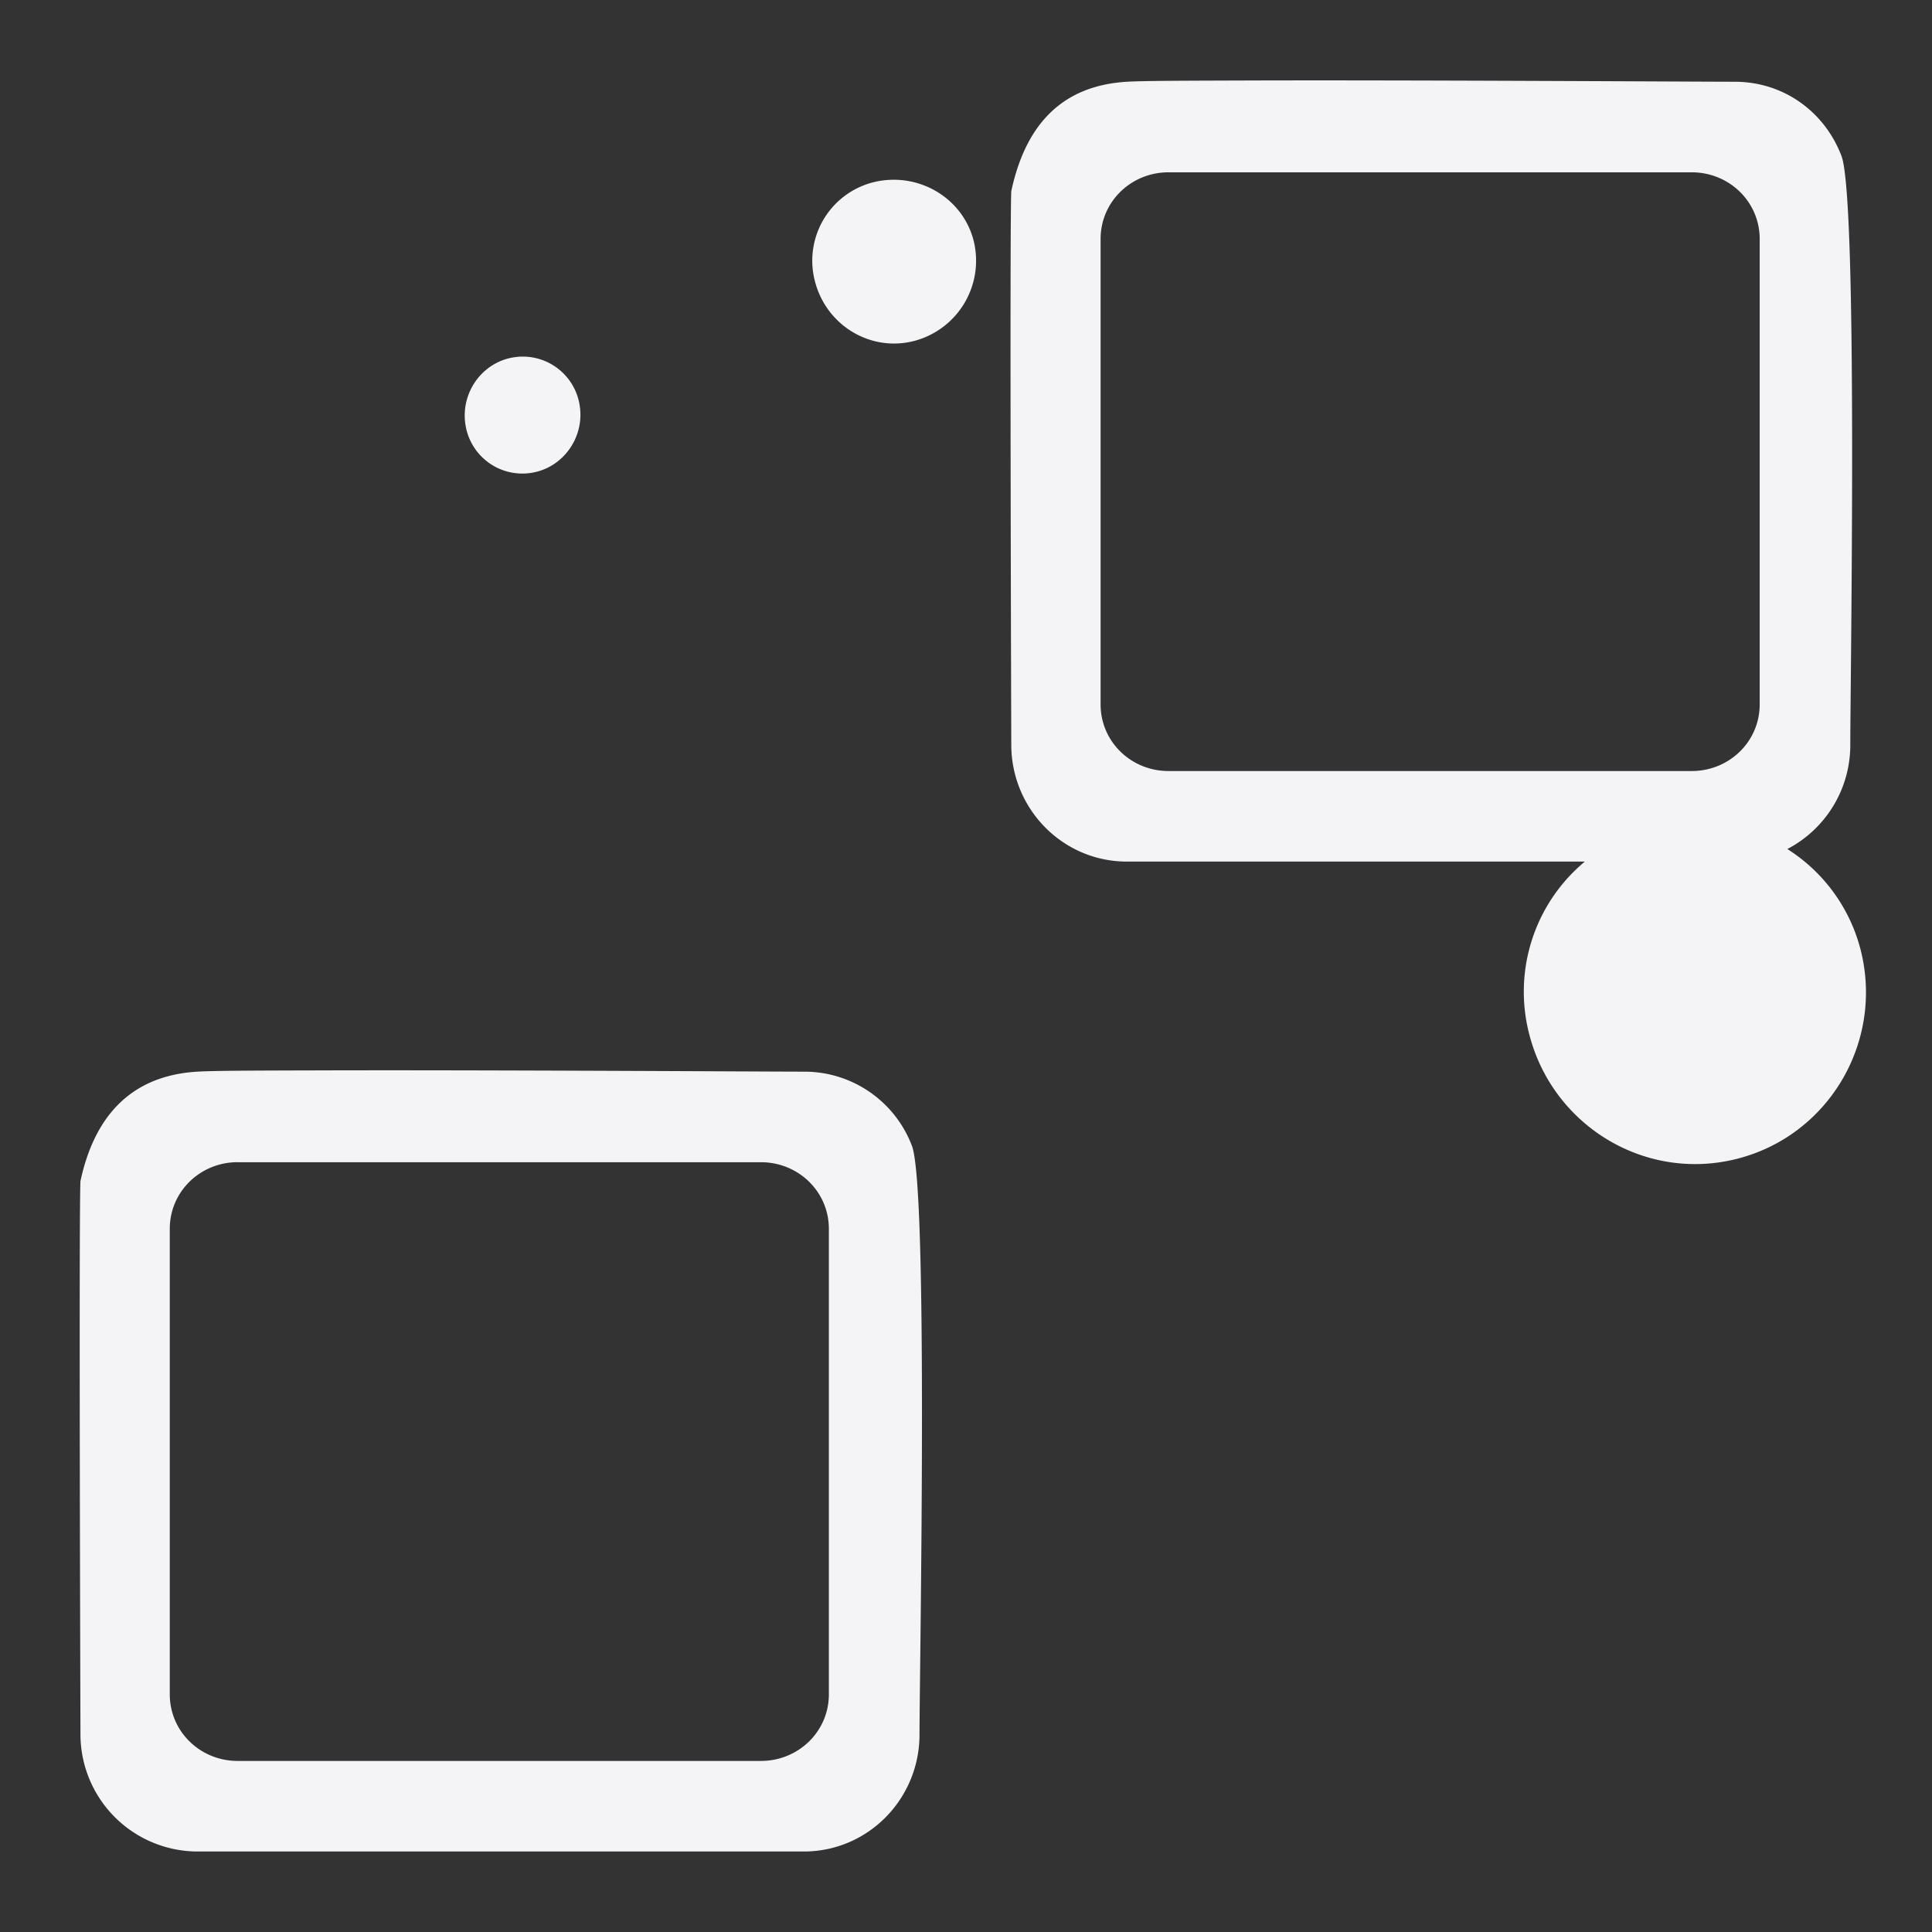 <svg xmlns="http://www.w3.org/2000/svg" width="48" height="48">
    <rect width="100%" height="100%" fill="#333333" stroke="none"/>
    id=&quot;defs4291&quot;&gt;
    <path d="M30.906 2c-1.395.005-2.482.006-2.906.031-1.694.1-2.54 1.158-2.875 2.719-.042.785 0 13.75 0 13.75 0 1.598 1.277 2.906 2.875 2.906h11.375A4.204 4.204 0 0 0 38 25.72c.598 2.277 2.91 3.66 5.188 3.062 2.277-.597 3.628-2.941 3.03-5.218a4.198 4.198 0 0 0-1.812-2.47A2.913 2.913 0 0 0 45.97 18.5c0-1.598.194-13.54-.219-14.625-.413-1.084-1.42-1.844-2.656-1.844-.928 0-8-.045-12.188-.031zm-1.875 2.281h13c.928 0 1.688.728 1.688 1.657V17.5c0 .928-.76 1.656-1.688 1.656h-13c-.928 0-1.687-.728-1.687-1.656V5.937c0-.928.76-1.656 1.687-1.656zm-6.937.188A2.01 2.01 0 0 0 20.25 7c.285 1.087 1.382 1.754 2.469 1.469a2.062 2.062 0 0 0 1.468-2.5c-.249-.951-1.149-1.552-2.093-1.5zM12.78 8.875c-.79.115-1.333.867-1.219 1.656a1.43 1.43 0 0 0 1.626 1.219c.789-.115 1.333-.867 1.218-1.656a1.43 1.43 0 0 0-1.625-1.219zm-5 17.719c-1.395.004-2.451.006-2.875.031-1.694.1-2.571 1.158-2.906 2.719-.042.785 0 13.75 0 13.75A2.915 2.915 0 0 0 4.906 46H19.97c1.598 0 2.875-1.308 2.875-2.906 0-1.599.225-13.54-.188-14.625a2.858 2.858 0 0 0-2.687-1.844c-.928 0-8-.045-12.188-.031zm-1.875 2.281h13c.928 0 1.688.728 1.688 1.656v11.563c0 .928-.76 1.656-1.688 1.656h-13c-.928 0-1.687-.728-1.687-1.656V30.53c0-.928.76-1.656 1.687-1.656z" fill="#f4f4f7"/>
</svg>
